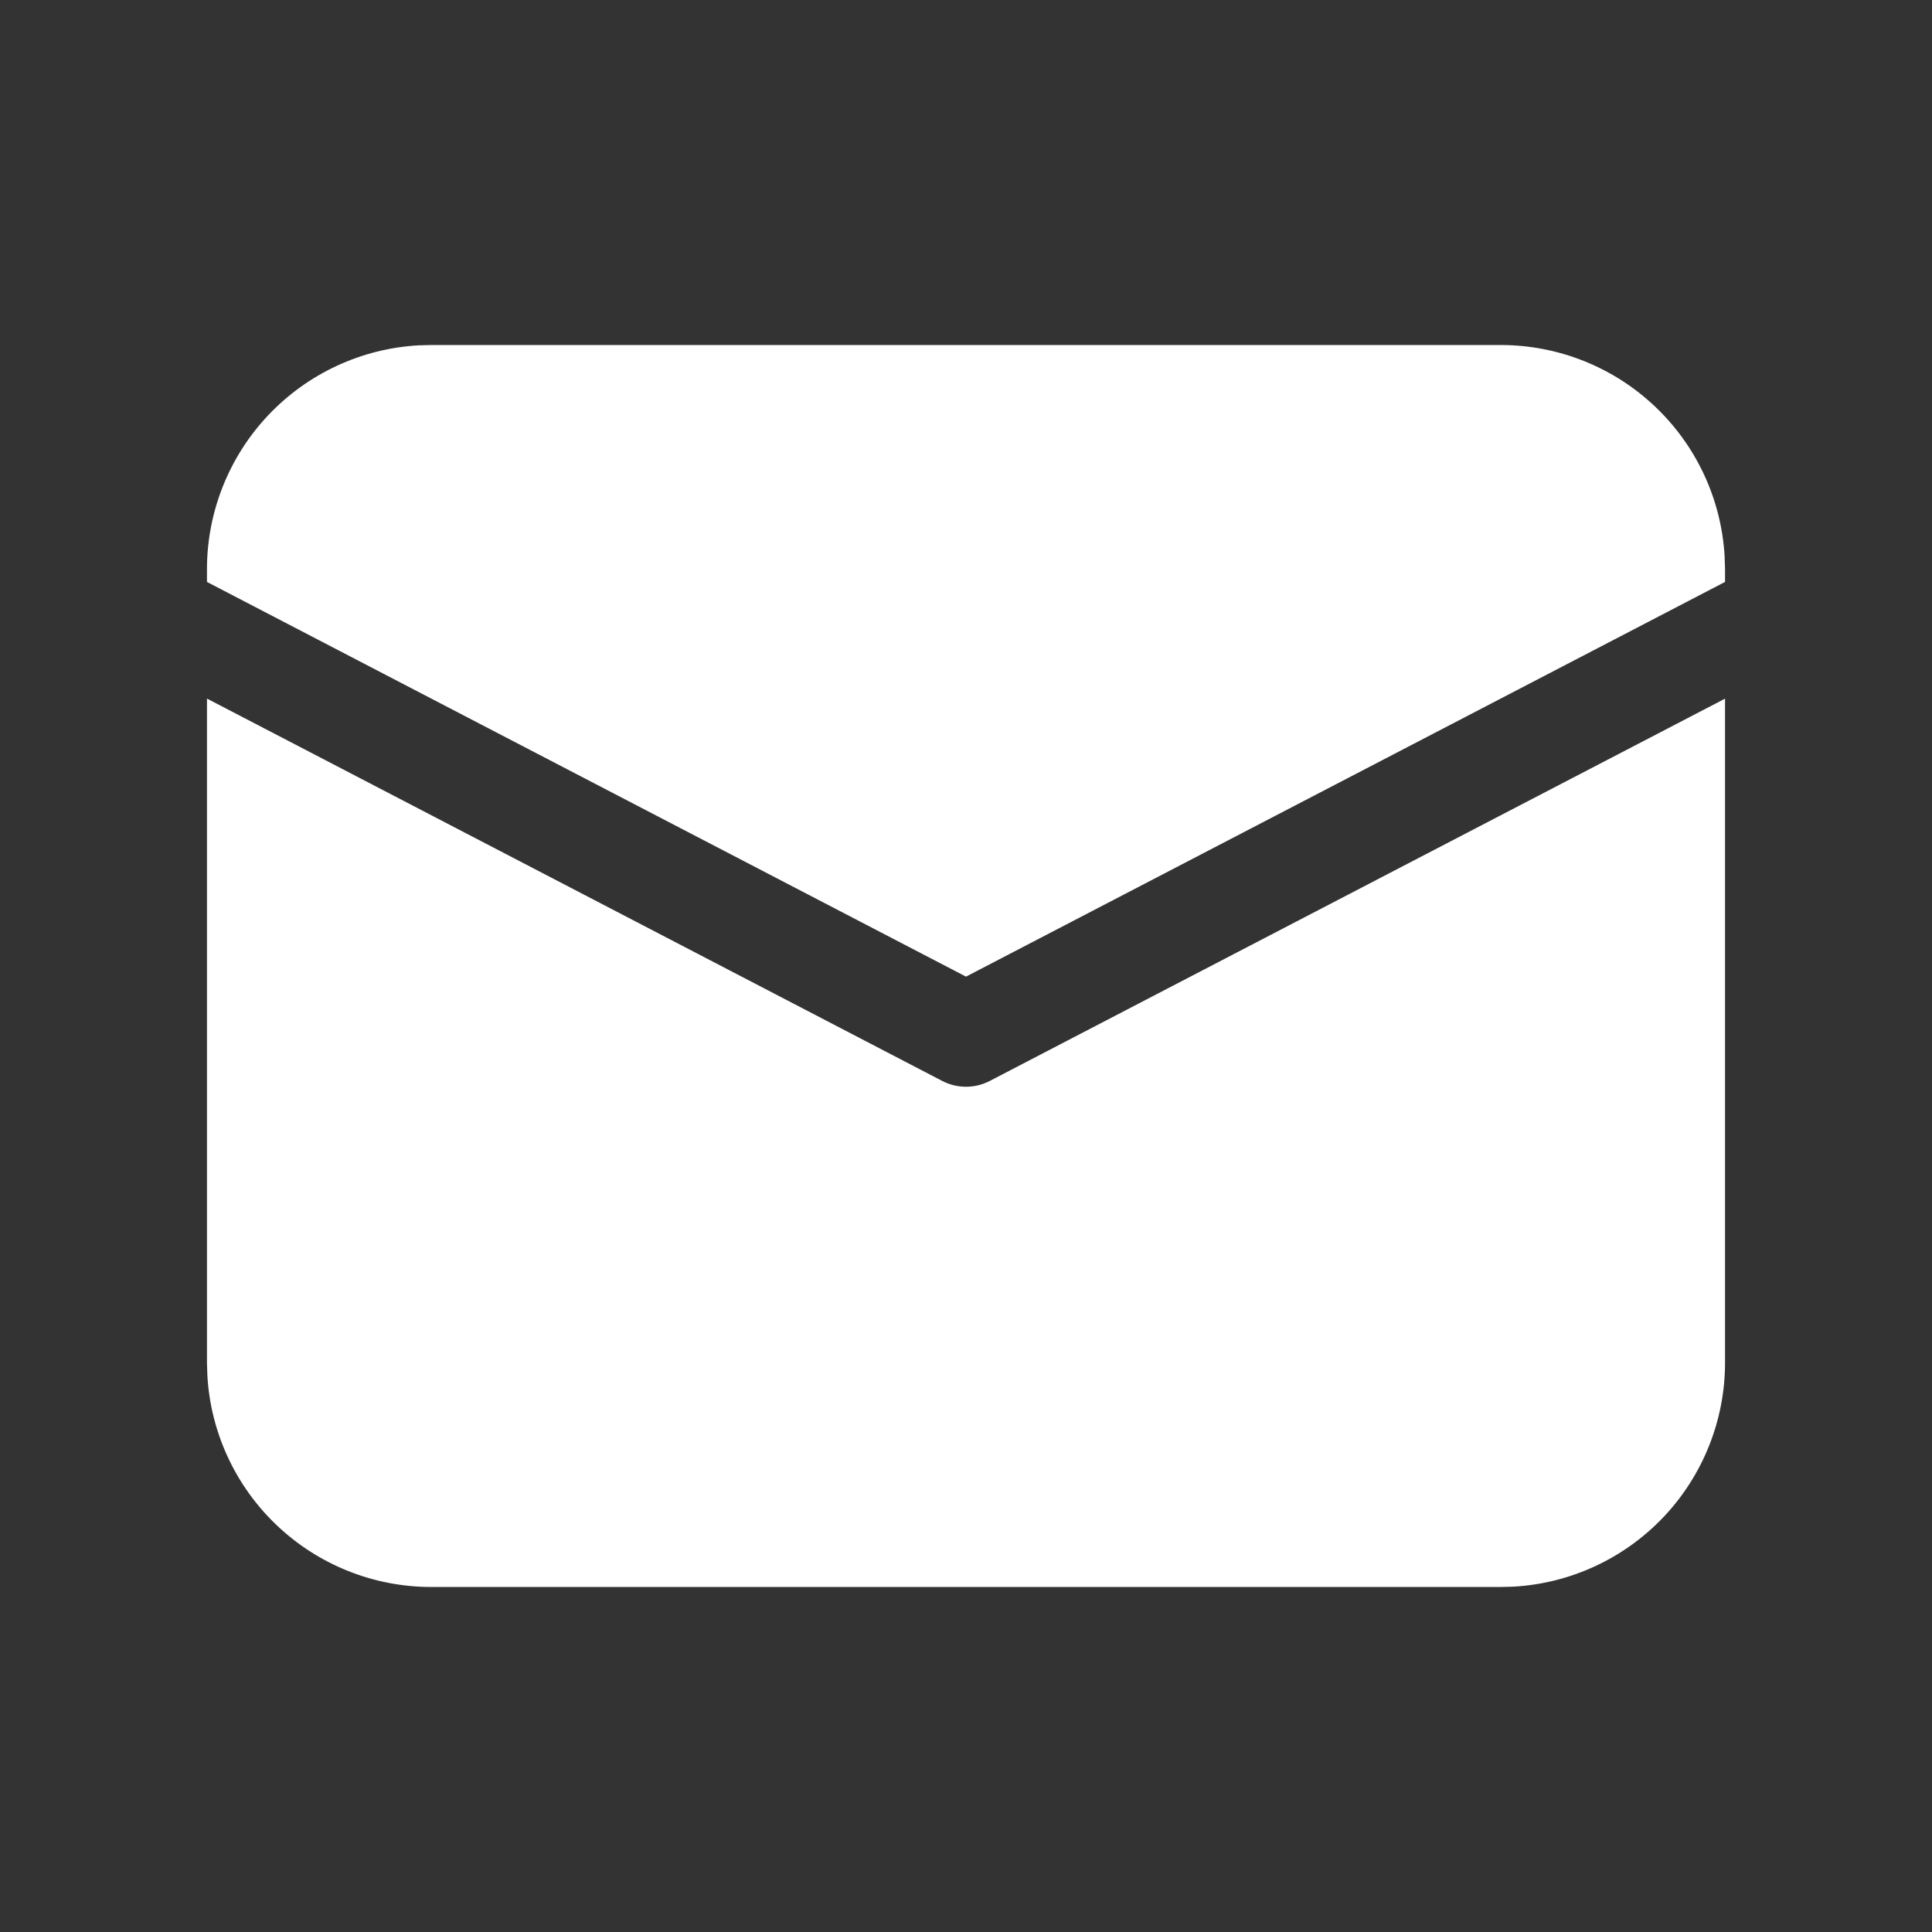 <svg width="24" height="24" viewBox="0 0 24 24" fill="none" xmlns="http://www.w3.org/2000/svg">
<rect x="0" y="0" width="24" height="24" fill="#333333" stroke="none"/>
<path d="M2.571 8.678L11.703 13.427C11.795 13.475 11.897 13.5 12 13.5C12.103 13.5 12.205 13.475 12.297 13.427L21.429 8.679V16.929C21.429 17.64 21.156 18.325 20.668 18.842C20.179 19.359 19.511 19.67 18.801 19.71L18.643 19.714H5.357C4.646 19.714 3.961 19.442 3.444 18.953C2.927 18.465 2.616 17.797 2.576 17.086L2.571 16.929V8.678ZM5.357 4.286H18.643C19.354 4.286 20.039 4.558 20.556 5.047C21.073 5.535 21.384 6.203 21.424 6.914L21.429 7.071V7.229L12 12.132L2.571 7.229V7.071C2.571 6.36 2.844 5.675 3.332 5.158C3.821 4.641 4.489 4.33 5.199 4.29L5.357 4.286H18.643H5.357Z" fill="white"/>
</svg>
